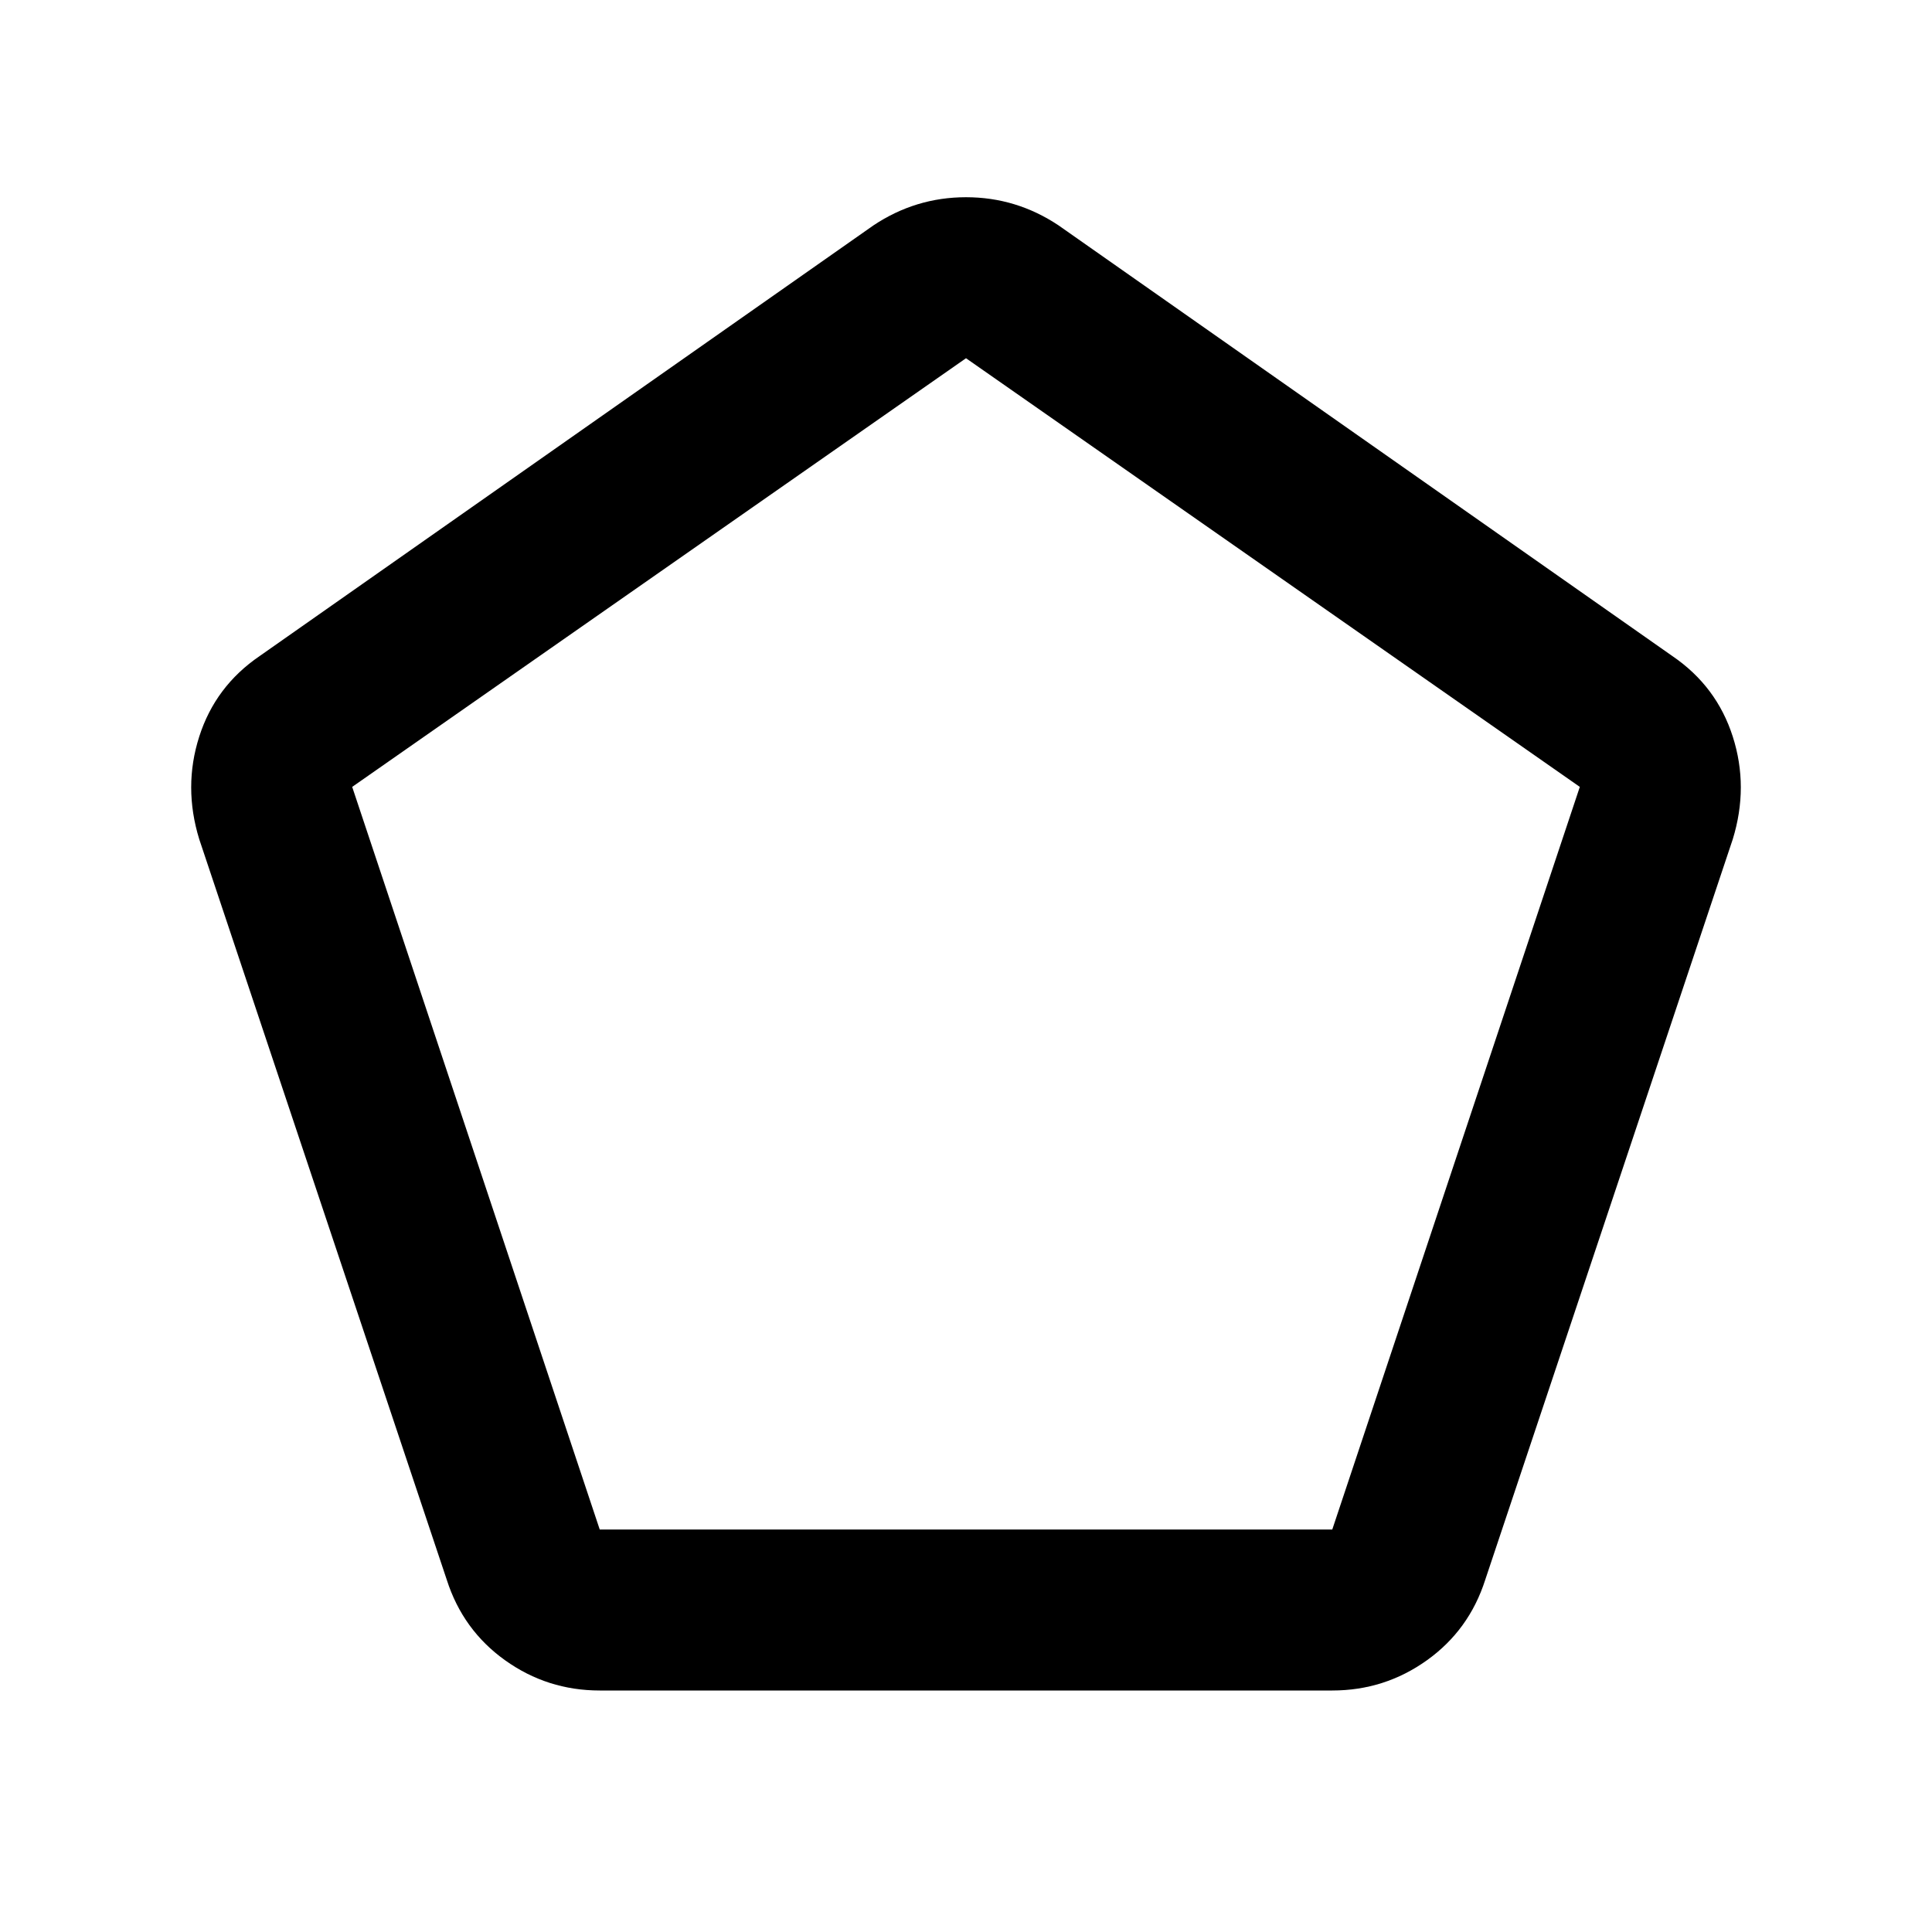 <svg viewBox="0 -960 960 960" xmlns="http://www.w3.org/2000/svg">
 <path d="m298-200h364l123-369-305-213-305 213 123 369zm0 80q-26 0-47-15t-29-40l-123-368q-8-26 0-51t30-40l305-214q21-14 46-14t46 14l305 214q22 15 30 40t0 51l-123 368q-8 25-29 40t-47 15h-364z"/>
</svg>
